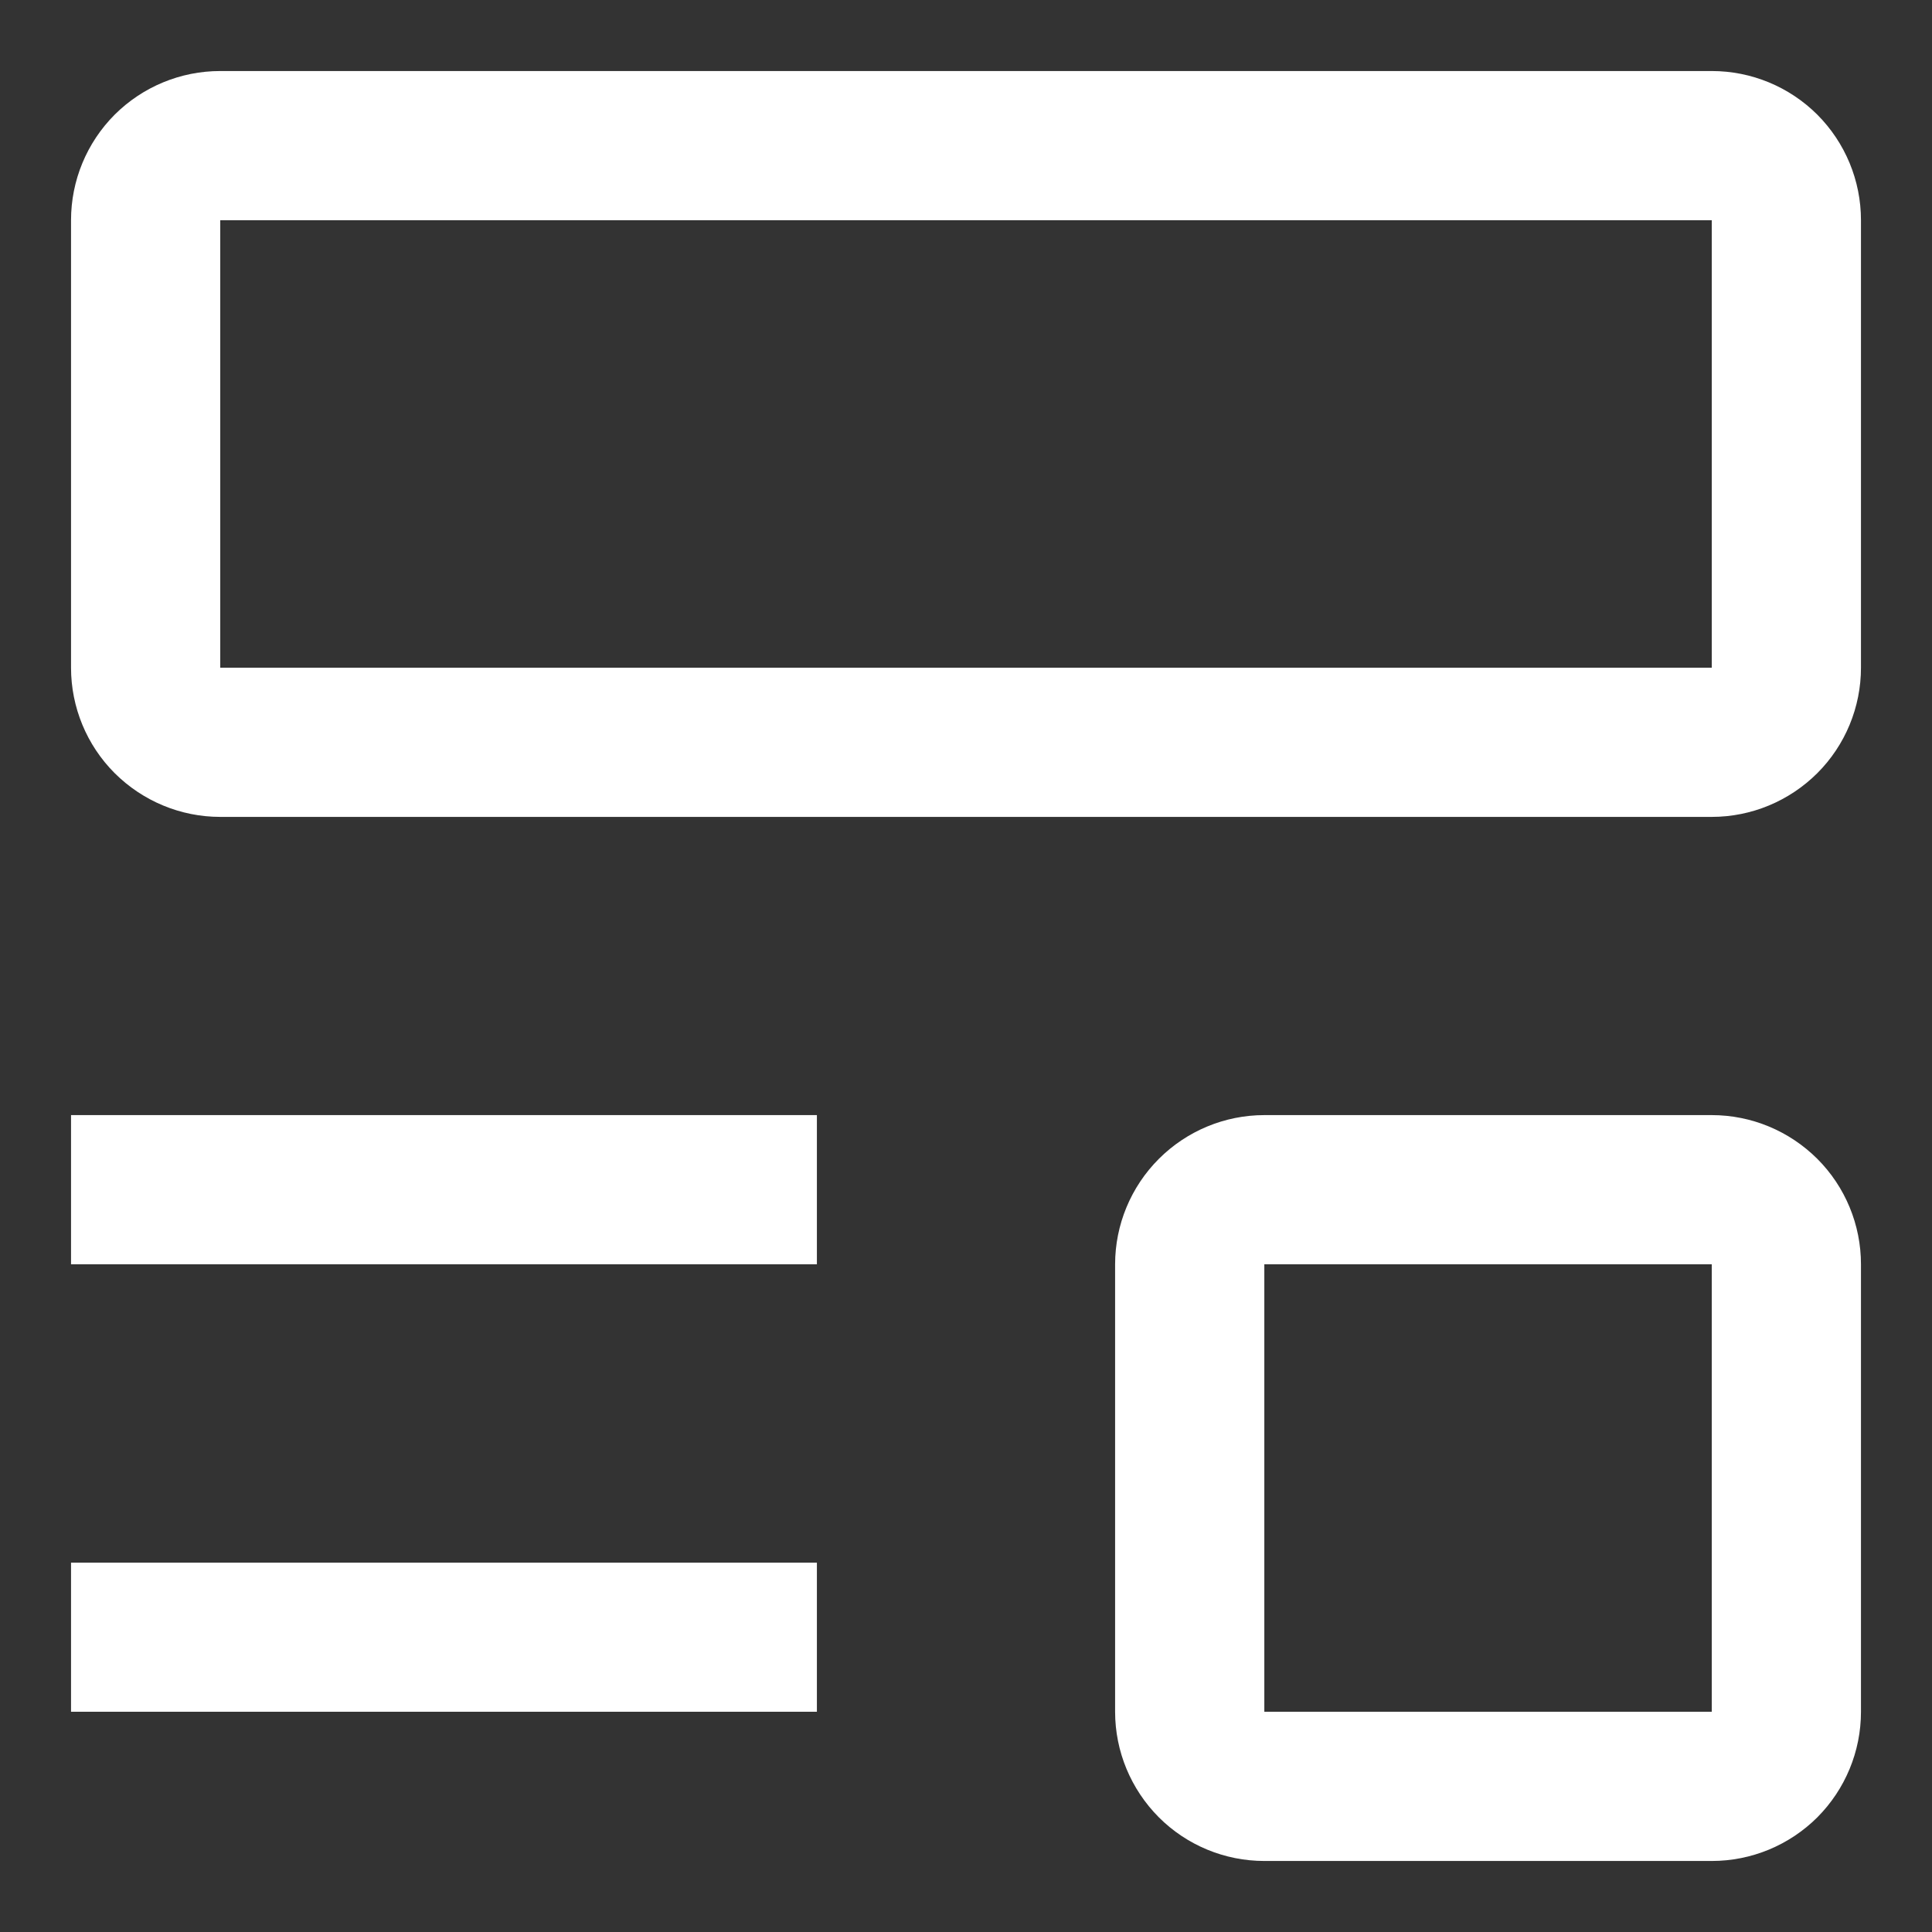 <svg width="17" height="17" viewBox="0 0 17 17" fill="none" xmlns="http://www.w3.org/2000/svg">
<rect x="0" y="0" width="17" height="17" fill="#333333" stroke="none"/>
<path d="M0.625 13.75H7.188V15.062H0.625V13.75ZM0.625 9.812H7.188V11.125H0.625V9.812ZM15.062 7.188H1.938C1.589 7.188 1.256 7.049 1.009 6.803C0.763 6.557 0.625 6.223 0.625 5.875V1.938C0.625 1.589 0.763 1.256 1.009 1.009C1.256 0.763 1.589 0.625 1.938 0.625H15.062C15.411 0.625 15.744 0.763 15.991 1.009C16.237 1.256 16.375 1.589 16.375 1.938V5.875C16.375 6.223 16.237 6.557 15.991 6.803C15.744 7.049 15.411 7.188 15.062 7.188ZM1.938 1.938V5.875H15.062V1.938H1.938ZM15.062 16.375H11.125C10.777 16.375 10.443 16.237 10.197 15.991C9.951 15.744 9.812 15.411 9.812 15.062V11.125C9.812 10.777 9.951 10.443 10.197 10.197C10.443 9.951 10.777 9.812 11.125 9.812H15.062C15.411 9.812 15.744 9.951 15.991 10.197C16.237 10.443 16.375 10.777 16.375 11.125V15.062C16.375 15.411 16.237 15.744 15.991 15.991C15.744 16.237 15.411 16.375 15.062 16.375ZM11.125 11.125V15.062H15.062V11.125H11.125Z" fill="white"/>
</svg>
